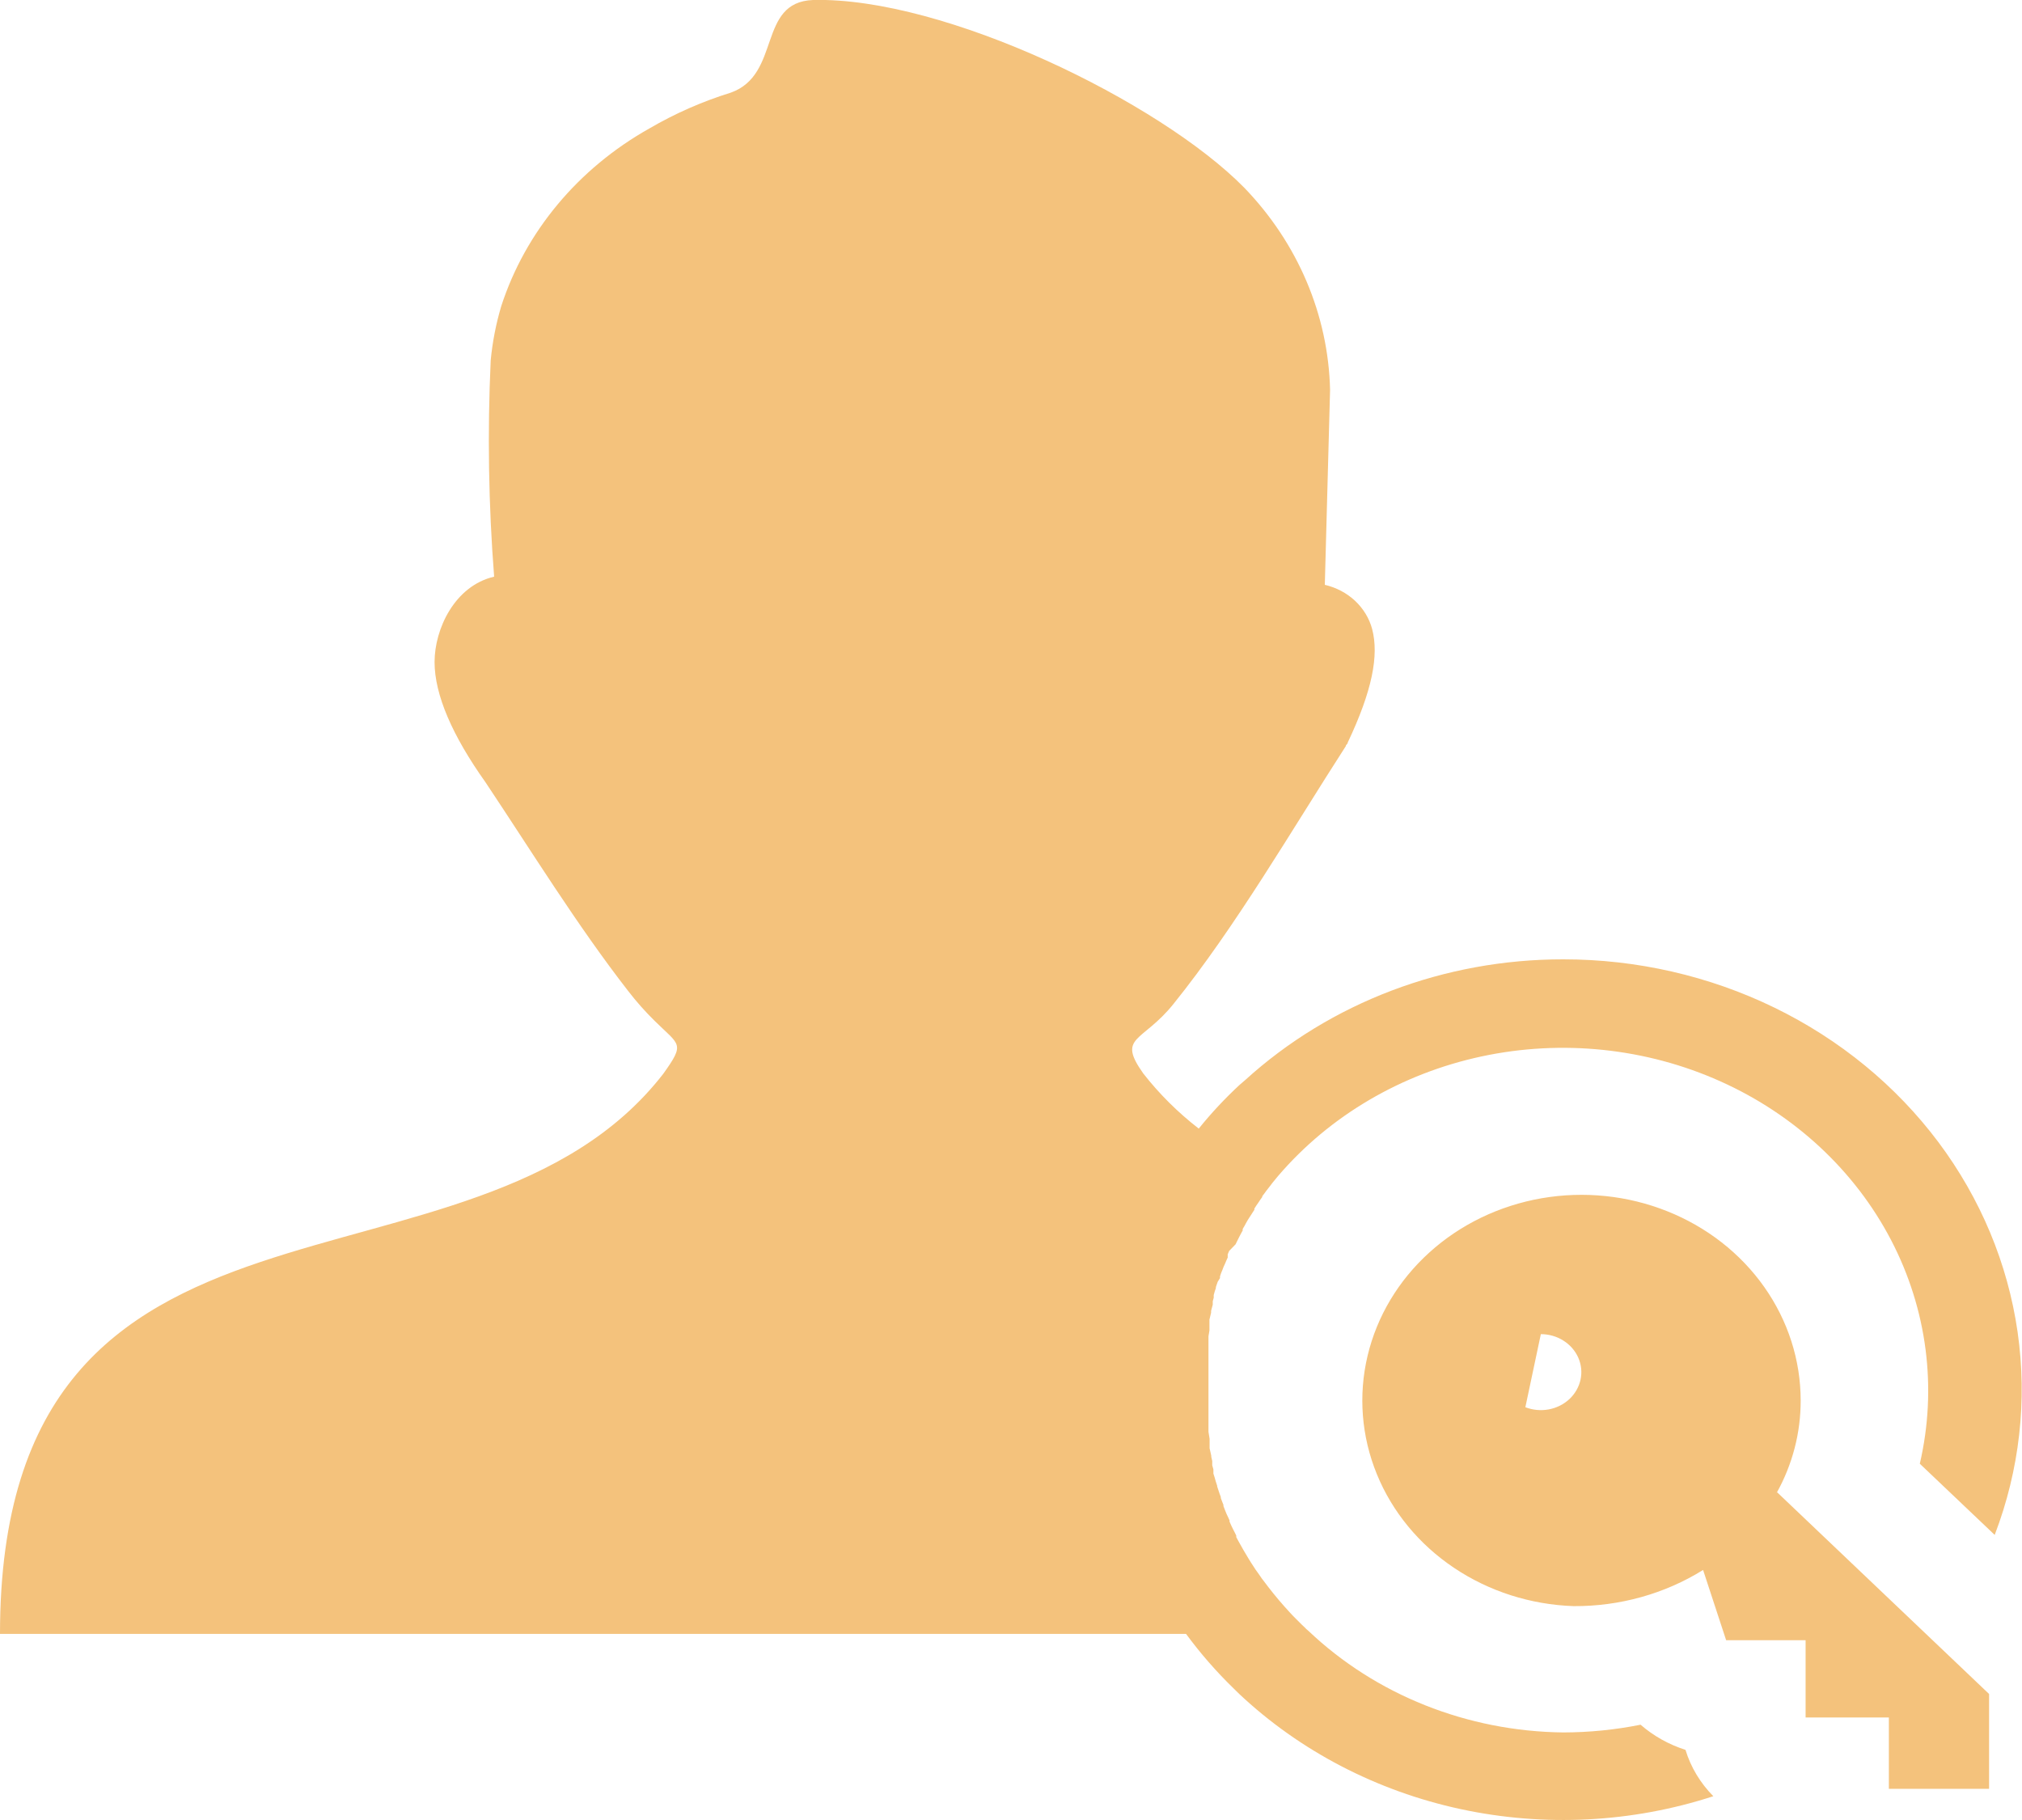 <svg viewBox="0 0 50 45" xmlns="http://www.w3.org/2000/svg">
  <g clip-path="url(#clip0_435_44864)">
    <path fill-rule="evenodd" clip-rule="evenodd" d="M43.945 36.897L49.186 41.884V44.229H46.708V42.465H44.649V40.555H42.684L42.114 38.818C41.165 39.408 40.05 39.719 38.912 39.712C37.849 39.675 36.821 39.347 35.956 38.766C35.09 38.186 34.426 37.379 34.046 36.447C33.665 35.515 33.586 34.498 33.817 33.524C34.048 32.55 34.579 31.661 35.345 30.968C36.11 30.275 37.076 29.809 38.122 29.627C39.168 29.446 40.248 29.557 41.227 29.948C42.206 30.338 43.041 30.99 43.627 31.822C44.214 32.655 44.527 33.631 44.527 34.629C44.529 35.427 44.324 36.213 43.929 36.92L43.945 36.897ZM38.656 23.72C40.474 23.719 42.266 24.129 43.88 24.915C45.494 25.701 46.882 26.84 47.929 28.235C48.975 29.631 49.648 31.242 49.891 32.933C50.134 34.624 49.94 36.345 49.325 37.951L47.473 36.191C47.907 34.324 47.656 32.374 46.761 30.658C45.865 28.942 44.378 27.559 42.541 26.736C40.704 25.912 38.623 25.695 36.638 26.12C34.653 26.545 32.879 27.587 31.604 29.077L31.563 29.127L31.466 29.245L31.417 29.31L31.36 29.383L31.307 29.451L31.254 29.524L31.213 29.577V29.596L31.16 29.669L31.112 29.742L31.067 29.806L31.018 29.883V29.913L30.99 29.955L30.941 30.032L30.904 30.089L30.855 30.165L30.811 30.242L30.774 30.311L30.729 30.387V30.425L30.705 30.467L30.664 30.544L30.631 30.608L30.591 30.689L30.554 30.765L30.395 30.929L30.359 31.013V31.051V31.093L30.322 31.174L30.294 31.242L30.257 31.322L30.225 31.406L30.196 31.475L30.168 31.559V31.601L30.111 31.693L30.066 31.823V31.849L30.037 31.933L30.013 32.021V32.086L29.989 32.174V32.22V32.258L29.948 32.411V32.456L29.907 32.628V32.651V32.716V32.804V32.857V32.896L29.883 33.041V33.075V33.163V33.255V33.277V33.346V33.434V33.526V33.686V33.778V33.869V33.919V34.056V34.553V34.809V34.969V34.992V35.198V35.305V35.401L29.911 35.576V35.614V35.717V35.809L29.952 35.992V36.019L29.976 36.122V36.206V36.229L30.005 36.332V36.412V36.435L30.037 36.535L30.066 36.638L30.099 36.737V36.756L30.127 36.84L30.16 36.939L30.188 37.012V37.039L30.225 37.138L30.253 37.207V37.237L30.29 37.333L30.33 37.432L30.375 37.527L30.404 37.592V37.623L30.448 37.722L30.493 37.814L30.542 37.909L30.57 37.967V38.005L30.619 38.096C30.701 38.249 30.79 38.398 30.88 38.547L30.937 38.639L30.994 38.726L31.051 38.814L31.112 38.898L31.173 38.986L31.201 39.028L31.234 39.07C31.401 39.295 31.576 39.513 31.763 39.723L31.836 39.803L31.905 39.88C31.999 39.983 32.1 40.078 32.198 40.177L32.275 40.25L32.3 40.277L32.353 40.322C34.019 41.906 36.284 42.809 38.656 42.835C39.298 42.834 39.939 42.77 40.568 42.644C40.888 42.922 41.266 43.134 41.679 43.266C41.809 43.694 42.045 44.086 42.367 44.412C40.356 45.067 38.189 45.177 36.115 44.73C34.041 44.282 32.143 43.294 30.64 41.88L30.505 41.747C30.074 41.329 29.681 40.878 29.329 40.399H0C0 28.256 11.674 32.647 16.402 26.549C16.947 25.786 16.809 25.855 16.191 25.244C15.955 25.012 15.736 24.766 15.536 24.506C14.274 22.884 13.143 21.047 12.004 19.34C11.19 18.195 10.746 17.183 10.746 16.369C10.746 15.556 11.239 14.487 12.219 14.258C12.08 12.479 12.052 10.694 12.134 8.912C12.177 8.459 12.264 8.01 12.394 7.572C12.991 5.731 14.297 4.165 16.056 3.177C16.688 2.808 17.364 2.51 18.07 2.291C19.328 1.844 18.721 0.053 20.105 -2.38386e-05C23.36 -0.08 28.686 2.524 30.766 4.639C32.093 6.012 32.847 7.788 32.89 9.641L32.76 14.46C33.043 14.526 33.301 14.662 33.508 14.855C33.714 15.049 33.861 15.291 33.931 15.556C34.102 16.209 33.931 17.084 33.325 18.363C33.325 18.405 33.28 18.405 33.28 18.447C31.946 20.516 30.558 22.91 29.02 24.82C28.247 25.786 27.612 25.614 28.271 26.542C28.667 27.048 29.127 27.506 29.643 27.905C29.95 27.524 30.286 27.164 30.648 26.828L30.79 26.706C32.898 24.788 35.72 23.717 38.656 23.72ZM38.102 32.987C38.3 32.987 38.494 33.042 38.658 33.146C38.823 33.249 38.951 33.395 39.027 33.567C39.103 33.739 39.123 33.928 39.084 34.11C39.045 34.292 38.95 34.459 38.81 34.591C38.67 34.722 38.492 34.812 38.297 34.848C38.103 34.884 37.902 34.865 37.719 34.794C37.536 34.723 37.38 34.602" fill="#F4C27C"/>
  </g>
</svg>
